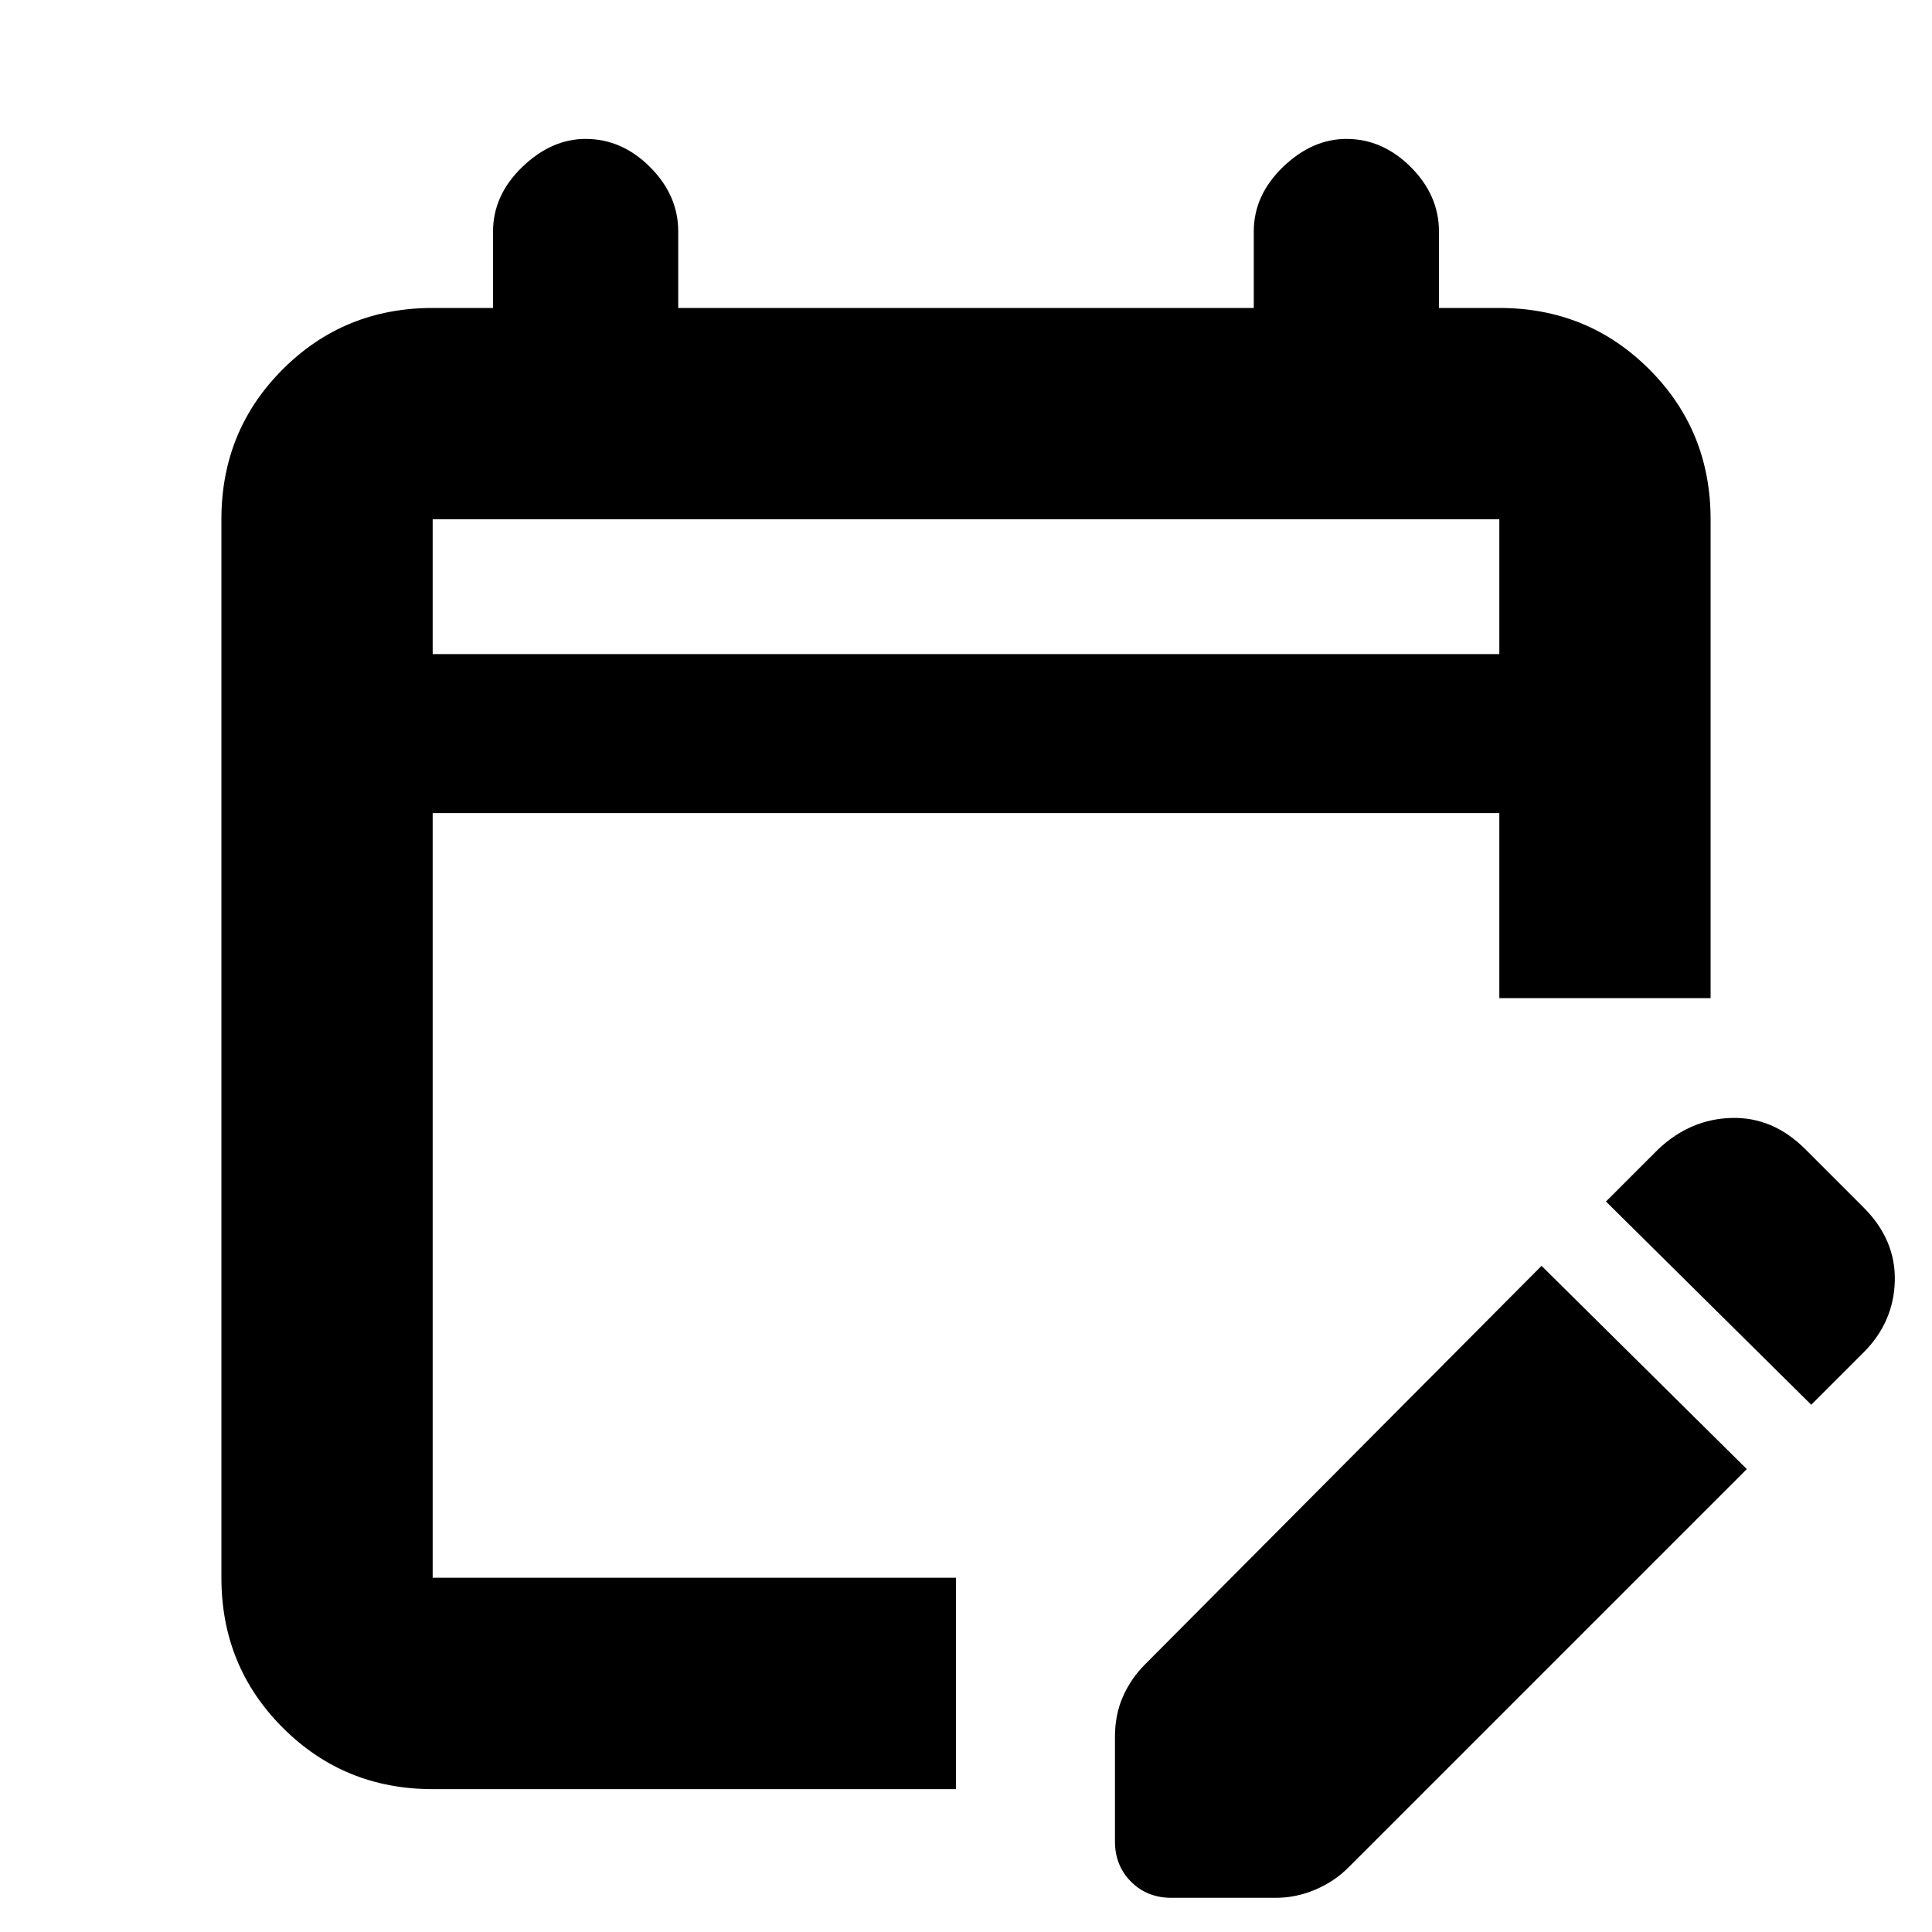 <svg xmlns="http://www.w3.org/2000/svg" height="20" width="20"><path d="M4.479 18.521q-.917 0-1.552-.636-.635-.635-.635-1.552V5.375q0-.917.635-1.552t1.552-.635h.625v-.792q0-.375.302-.667.302-.291.656-.291.376 0 .667.291.292.292.292.667v.792h5.958v-.792q0-.375.302-.667.302-.291.657-.291.374 0 .666.291.292.292.292.667v.792h.625q.917 0 1.552.635t.635 1.552v4.958h-2.187V8.417H4.479v7.916h5.417v2.188Zm0-11.75h11.042V5.375H4.479Zm14.271 7.771-2.125-2.104.542-.542q.333-.313.76-.323.427-.011.761.323l.604.604q.333.333.323.76-.011.428-.323.74Zm-7.208 4.52v-1.083q0-.229.083-.417.083-.187.229-.333l4.104-4.125 2.125 2.104-4.125 4.125q-.146.146-.343.229-.198.084-.407.084h-1.083q-.25 0-.417-.167-.166-.167-.166-.417ZM4.479 6.771V5.375v1.396Z"/></svg>